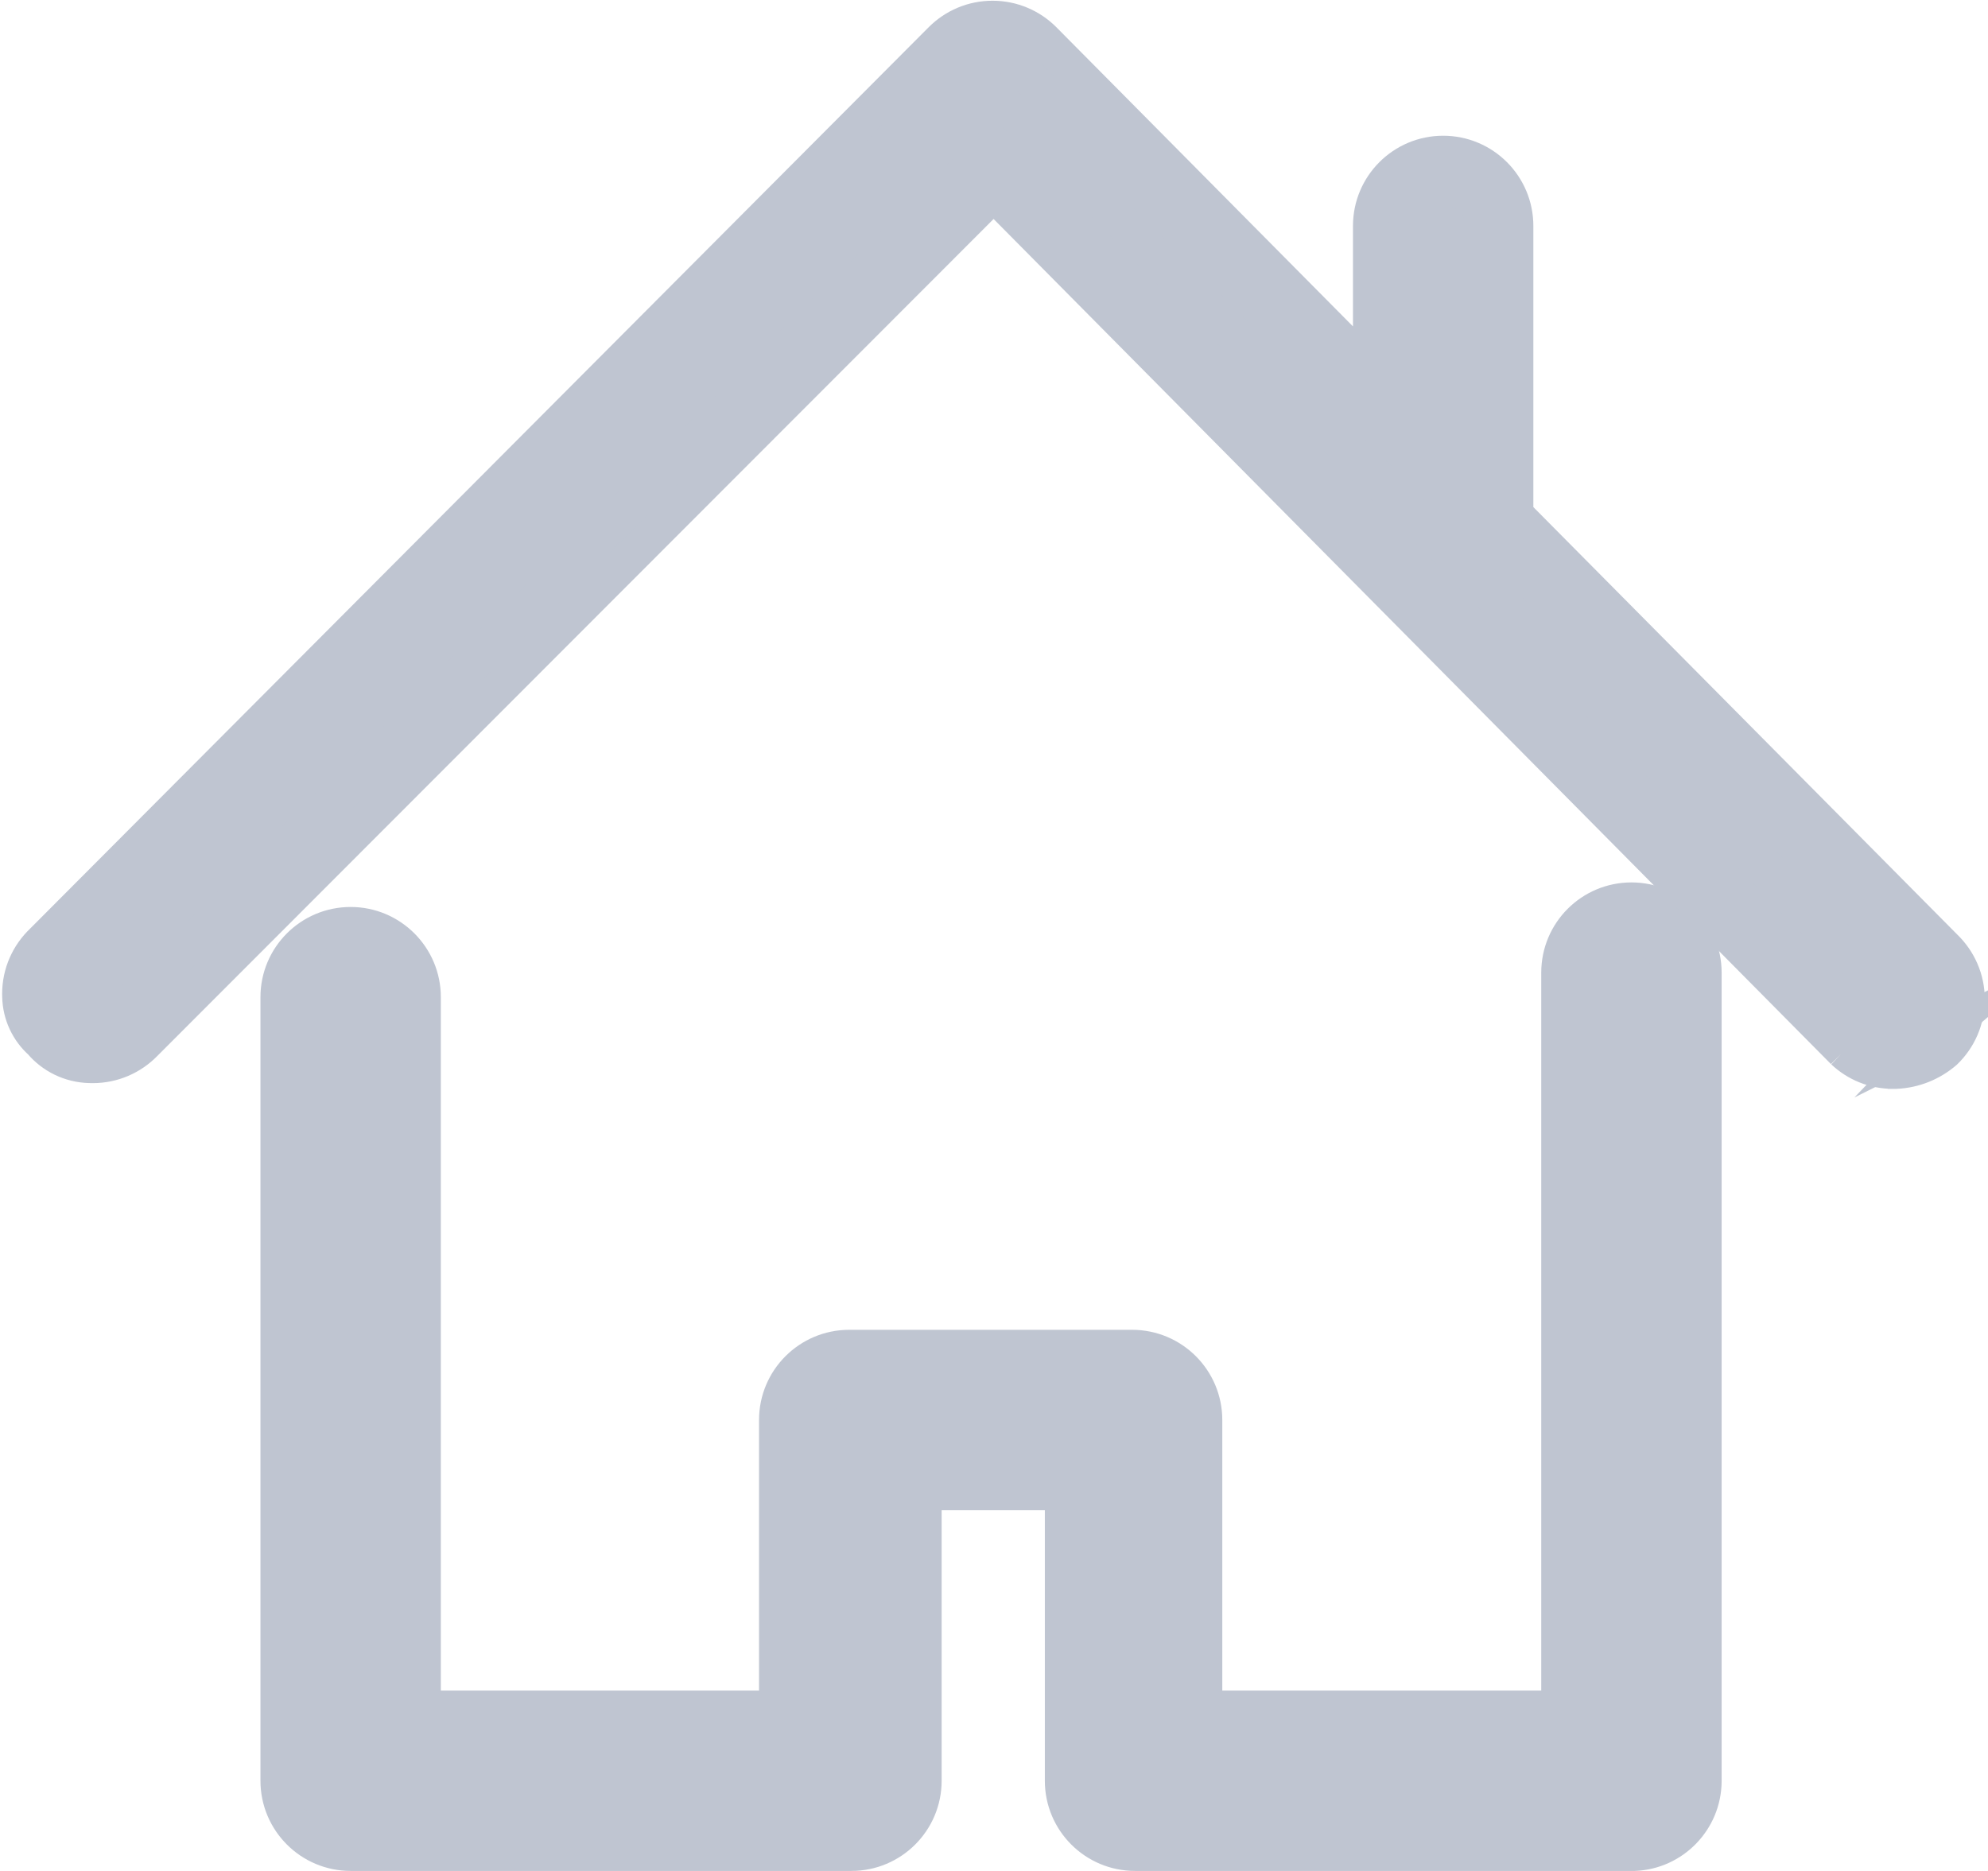 <!-- Generated by IcoMoon.io -->
<svg version="1.1" xmlns="http://www.w3.org/2000/svg" width="34" height="32" viewBox="0 0 34 32">
<title>Home</title>
<path fill="#bfc5d1" stroke="#bfc5d1" stroke-linejoin="miter" stroke-linecap="butt" stroke-miterlimit="10" stroke-width="0.617" d="M27.952 15.685c-0.004-0-0.008-0-0.013-0-0.511 0-0.926 0.414-0.926 0.926 0 0.009 0 0.017 0 0.026l-0-0.001v12.896h-6.689v-5.27c-0.007-0.504-0.41-0.912-0.912-0.926l-0.001-0h-4.838c-0 0-0 0-0.001 0-0.519 0-0.941 0.41-0.962 0.924l-0 0.002v5.27h-6.676v-12.477c0-0.511-0.414-0.926-0.926-0.926s-0.926 0.414-0.926 0.926v0 13.415c0.007 0.502 0.412 0.906 0.913 0.913h8.639c0.502-0.007 0.906-0.412 0.913-0.913v-5.27h2.962v5.27c0.014 0.507 0.428 0.913 0.938 0.913 0.004 0 0.009-0 0.013-0h8.539c0.502-0.007 0.906-0.412 0.913-0.913v-13.835c0-0.007 0-0.016 0-0.025 0-0.507-0.408-0.919-0.913-0.925h-0.001z"></path>
<path fill="#bfc5d1" stroke="#bfc5d1" stroke-linejoin="miter" stroke-linecap="butt" stroke-miterlimit="10" stroke-width="0.617" d="M27.952 31.691h-8.54c-0.682 0-1.234-0.553-1.234-1.234v0-4.936h-2.382v4.936c0 0.682-0.553 1.234-1.234 1.234v0h-8.565c-0.682 0-1.234-0.553-1.234-1.234v0-13.402c0-0.682 0.553-1.234 1.234-1.234s1.234 0.553 1.234 1.234v0 12.168h6.059v-4.936c0-0.682 0.553-1.234 1.234-1.234v0h4.838c0.682 0 1.234 0.553 1.234 1.234v0 4.936h6.072v-12.588c0-0.682 0.553-1.234 1.234-1.234s1.234 0.553 1.234 1.234v0 13.834c-0.006 0.659-0.529 1.195-1.182 1.222l-0.002 0zM15.179 24.892h3.604v5.578c0 0 0 0 0 0 0 0.334 0.271 0.605 0.605 0.605 0.009 0 0.017-0 0.026-0.001l-0.001 0h8.54c0.331-0.007 0.598-0.273 0.605-0.604v-13.835c0-0.341-0.276-0.617-0.617-0.617s-0.617 0.276-0.617 0.617v0 13.205h-7.306v-5.578c-0.006-0.334-0.272-0.604-0.603-0.617l-0.001-0h-4.838c-0.004-0-0.008-0-0.013-0-0.346 0-0.628 0.273-0.641 0.616l-0 0.001v5.578h-7.293v-12.785c-0.007-0.329-0.275-0.593-0.605-0.593-0.009 0-0.017 0-0.026 0.001l0.001-0c-0.327 0.006-0.591 0.266-0.605 0.591l-0 0.001v13.415c0.007 0.331 0.274 0.598 0.604 0.605h8.639c0.331-0.007 0.598-0.273 0.605-0.604v-0.001z"></path>
<path fill="#bfc5d1" stroke="#bfc5d1" stroke-linejoin="miter" stroke-linecap="butt" stroke-miterlimit="10" stroke-width="0.617" d="M33.086 16.426l-7.405-7.479v-5.097c0-0.001 0-0.001 0-0.002 0-0.518-0.42-0.938-0.938-0.938-0.022 0-0.043 0.001-0.065 0.002l0.003-0c-0 0-0 0-0 0-0.504 0-0.913 0.409-0.913 0.913 0 0.009 0 0.017 0 0.026l-0-0.001v3.233l-6.17-6.17c-0.158-0.172-0.379-0.284-0.627-0.296l-0.002-0c-0.263 0.004-0.5 0.117-0.666 0.296l-0.001 0.001-15.401 15.414c-0.157 0.158-0.254 0.376-0.254 0.617s0.097 0.459 0.254 0.617l-0-0c0.163 0.177 0.396 0.287 0.654 0.287s0.491-0.11 0.654-0.287l0.001-0.001 14.809-14.747 14.809 14.883c0.161 0.154 0.38 0.248 0.621 0.248 0.016 0 0.032-0 0.048-0.001l-0.002 0c0.001 0 0.002 0 0.003 0 0.258 0 0.495-0.093 0.677-0.248l-0.002 0.001c0.166-0.173 0.268-0.408 0.268-0.666s-0.102-0.494-0.268-0.667l0 0z"></path>
<path fill="#bfc5d1" stroke="#bfc5d1" stroke-linejoin="miter" stroke-linecap="butt" stroke-miterlimit="10" stroke-width="0.617" d="M32.42 18.314c-0.013 0-0.029 0.001-0.044 0.001-0.327 0-0.624-0.127-0.845-0.335l0.001 0.001-14.538-14.673-14.525 14.538c-0.224 0.229-0.537 0.371-0.883 0.371-0.019 0-0.039-0-0.058-0.001l0.003 0c-0.331-0.009-0.626-0.159-0.826-0.393l-0.001-0.002c-0.215-0.192-0.351-0.468-0.358-0.776l-0-0.001c-0.001-0.013-0.001-0.028-0.001-0.044 0-0.352 0.147-0.669 0.383-0.894l0-0 15.377-15.426c0.223-0.222 0.531-0.359 0.87-0.359s0.647 0.137 0.87 0.359l-0-0 5.603 5.652v-2.468c0-0.682 0.553-1.234 1.234-1.234v0c0.682 0 1.234 0.553 1.234 1.234v0 4.936l7.343 7.405c0.233 0.225 0.378 0.54 0.378 0.889s-0.145 0.664-0.377 0.888l-0 0c-0.225 0.195-0.516 0.319-0.836 0.333l-0.003 0zM16.993 2.468l14.97 15.081c0.126 0.101 0.287 0.162 0.463 0.162s0.337-0.061 0.464-0.164l-0.001 0.001c0.103-0.118 0.166-0.274 0.166-0.444s-0.063-0.326-0.166-0.445l0.001 0.001-7.528-7.565v-5.245c-0.006-0.35-0.291-0.63-0.642-0.63-0.013 0-0.026 0-0.039 0.001l0.002-0c-0 0-0 0-0 0-0.334 0-0.605 0.271-0.605 0.605 0 0.009 0 0.017 0.001 0.026l-0-0.001v3.974l-6.664-6.701c-0.105-0.127-0.262-0.207-0.438-0.207s-0.333 0.080-0.437 0.206l-0.001 0.001-15.414 15.414c-0.122 0.115-0.198 0.278-0.198 0.458 0 0.008 0 0.016 0 0.024l-0-0.001c0.003 0.15 0.074 0.283 0.184 0.369l0.001 0.001c0.094 0.125 0.241 0.207 0.407 0.21h0c0.010 0.001 0.021 0.001 0.032 0.001 0.174 0 0.33-0.076 0.436-0.198l0.001-0.001z"></path>
</svg>
